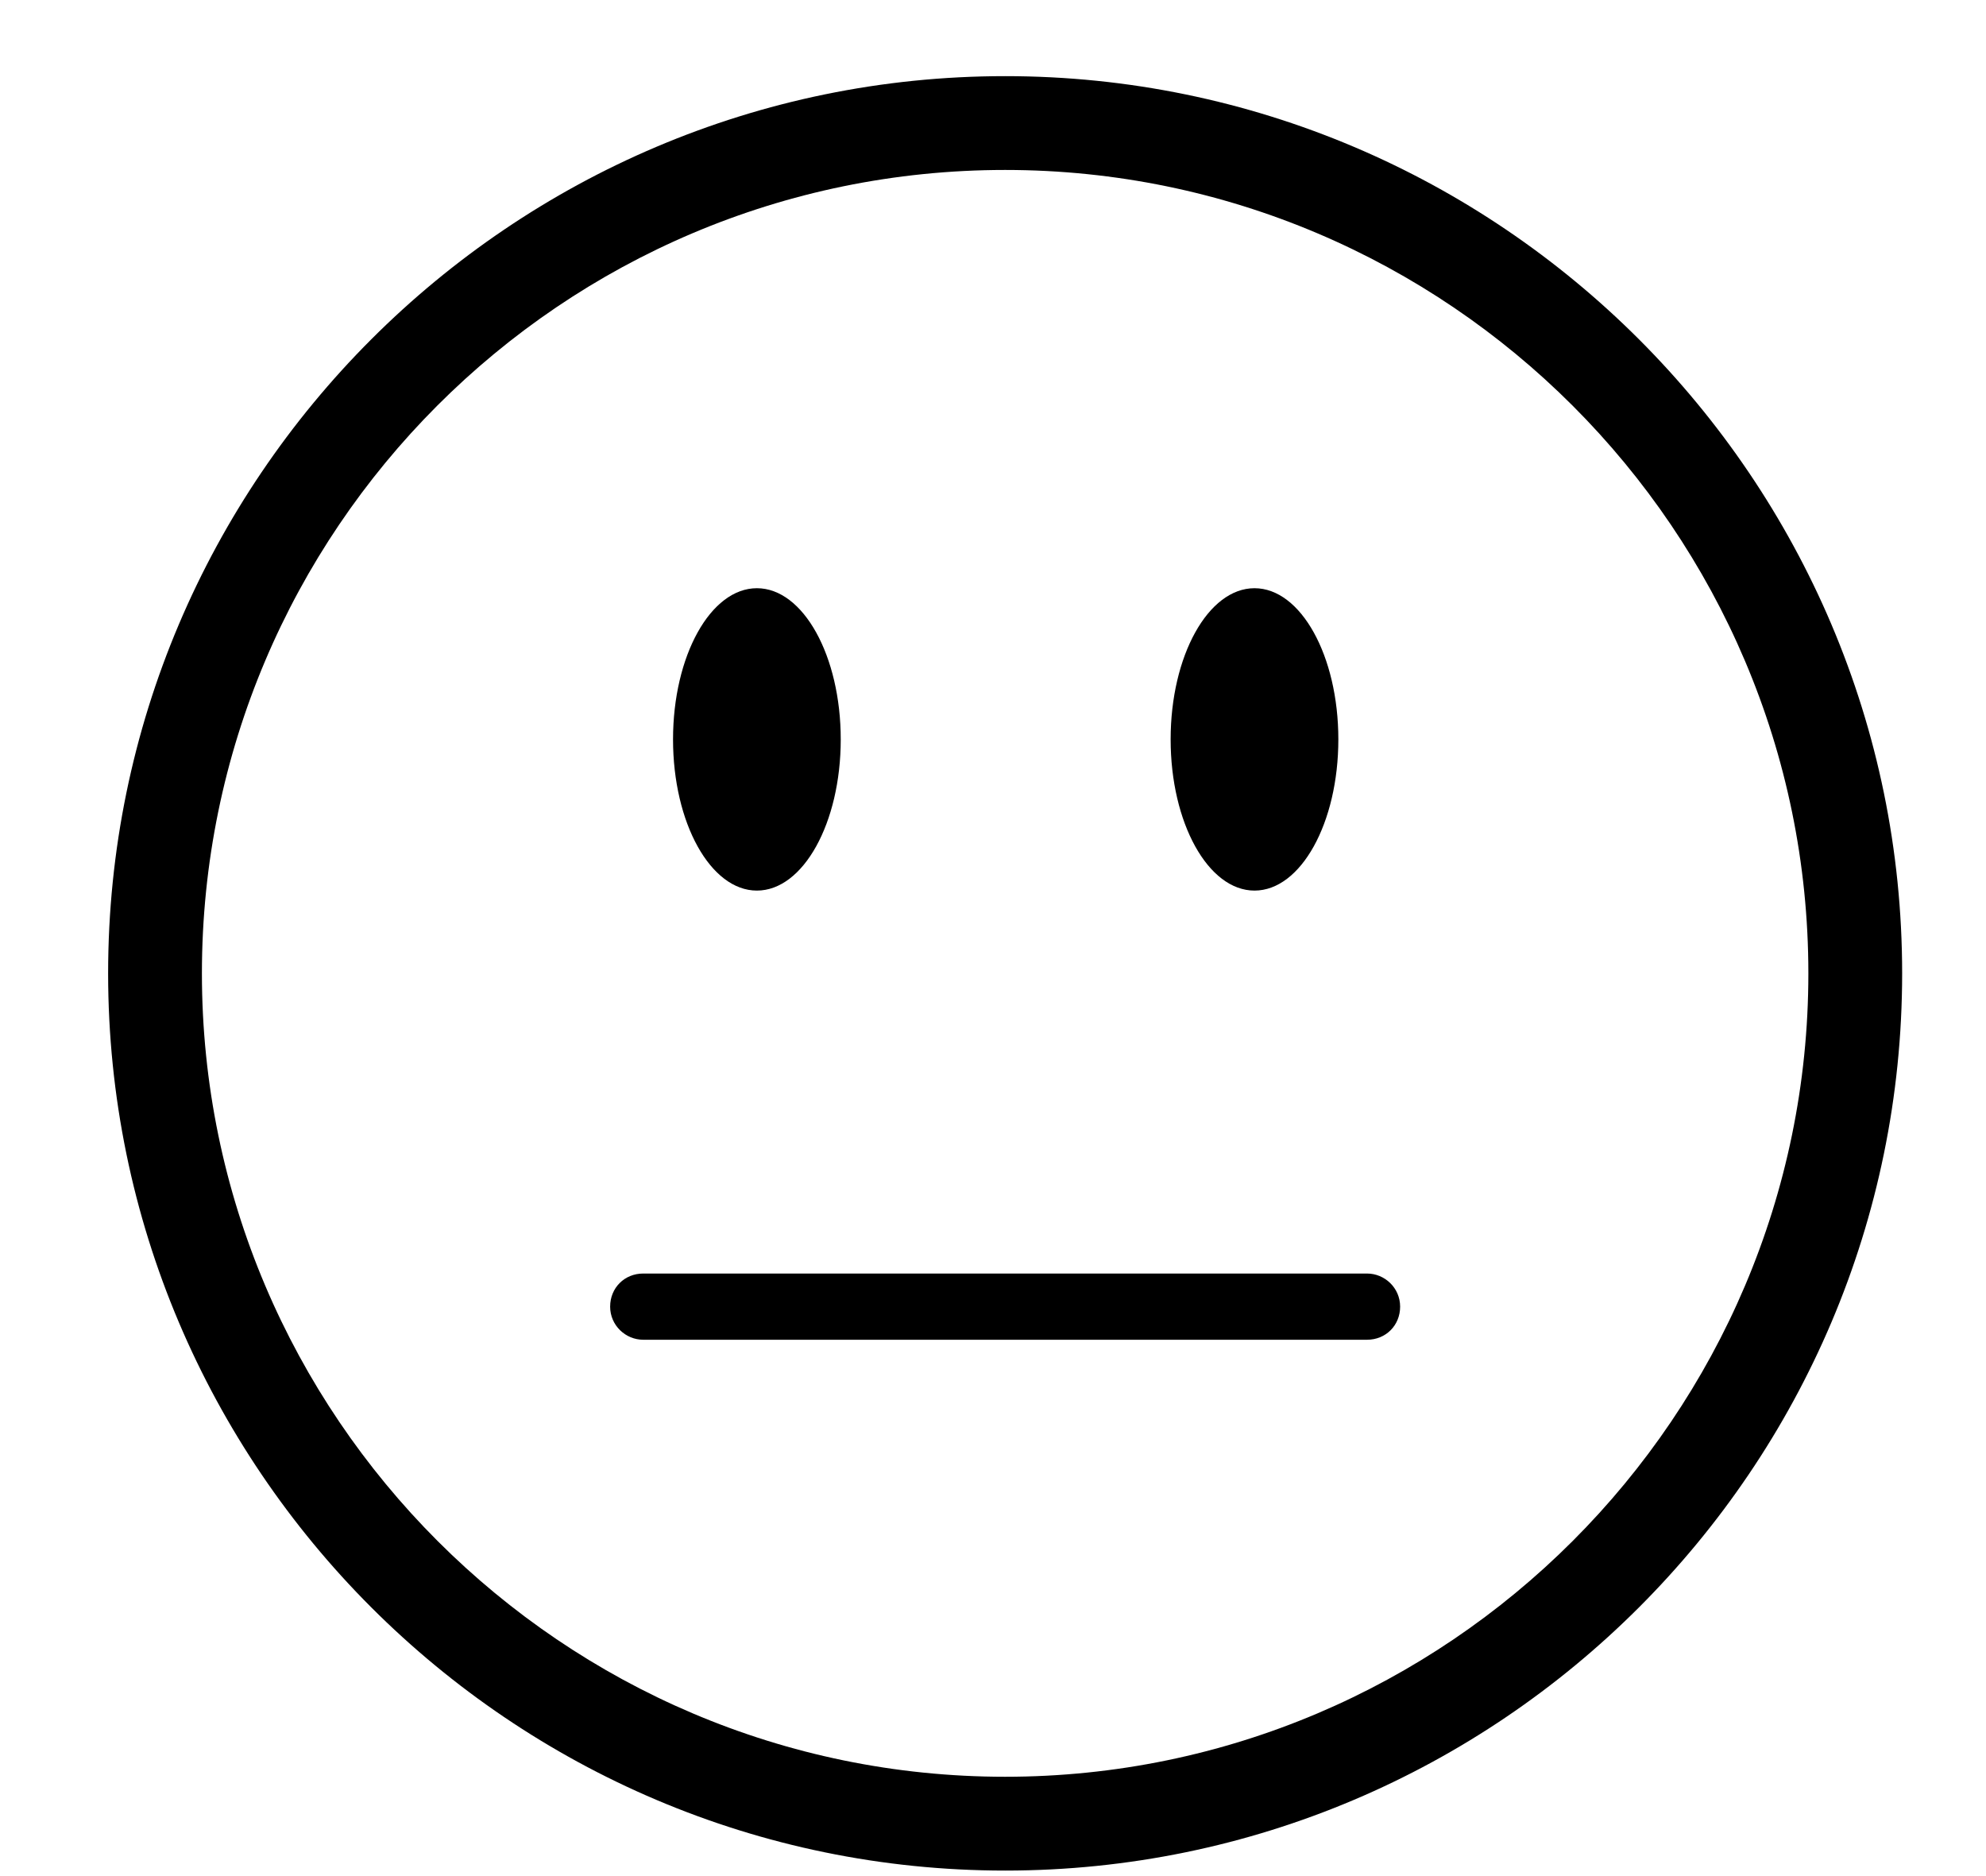 <svg viewBox="0 0 18 17" fill="none" xmlns="http://www.w3.org/2000/svg">
  <path
    d="M9.11 16.95C4.63 16.95 0.98 13.3 0.98 8.82C0.98 4.34 4.63 0.69 9.11 0.69C13.59 0.69 17.24 4.34 17.24 8.82C17.24 13.3 13.59 16.95 9.11 16.95ZM9.11 1.54C5.09 1.54 1.83 4.81 1.83 8.82C1.83 12.83 5.1 16.1 9.11 16.1C13.12 16.1 16.39 12.83 16.39 8.82C16.39 4.81 13.12 1.54 9.11 1.54Z"
    fill="currentColor"
  />
  <path
    d="M6.86 8.07C7.28 8.07 7.62 7.457 7.62 6.7C7.62 5.943 7.28 5.33 6.86 5.33C6.44 5.33 6.1 5.943 6.1 6.7C6.1 7.457 6.44 8.07 6.86 8.07Z"
    fill="currentColor"
  />
  <path
    d="M11.37 8.07C11.79 8.07 12.13 7.457 12.13 6.7C12.13 5.943 11.79 5.33 11.37 5.33C10.95 5.33 10.61 5.943 10.61 6.7C10.61 7.457 10.95 8.07 11.37 8.07Z"
    fill="currentColor"
  />
  <path
    d="M12.39 12.14H5.83C5.67 12.14 5.53 12.01 5.53 11.84C5.53 11.67 5.66 11.54 5.83 11.54H12.39C12.55 11.54 12.69 11.67 12.69 11.84C12.69 12.01 12.56 12.14 12.39 12.14Z"
    fill="currentColor"
  />
</svg>
